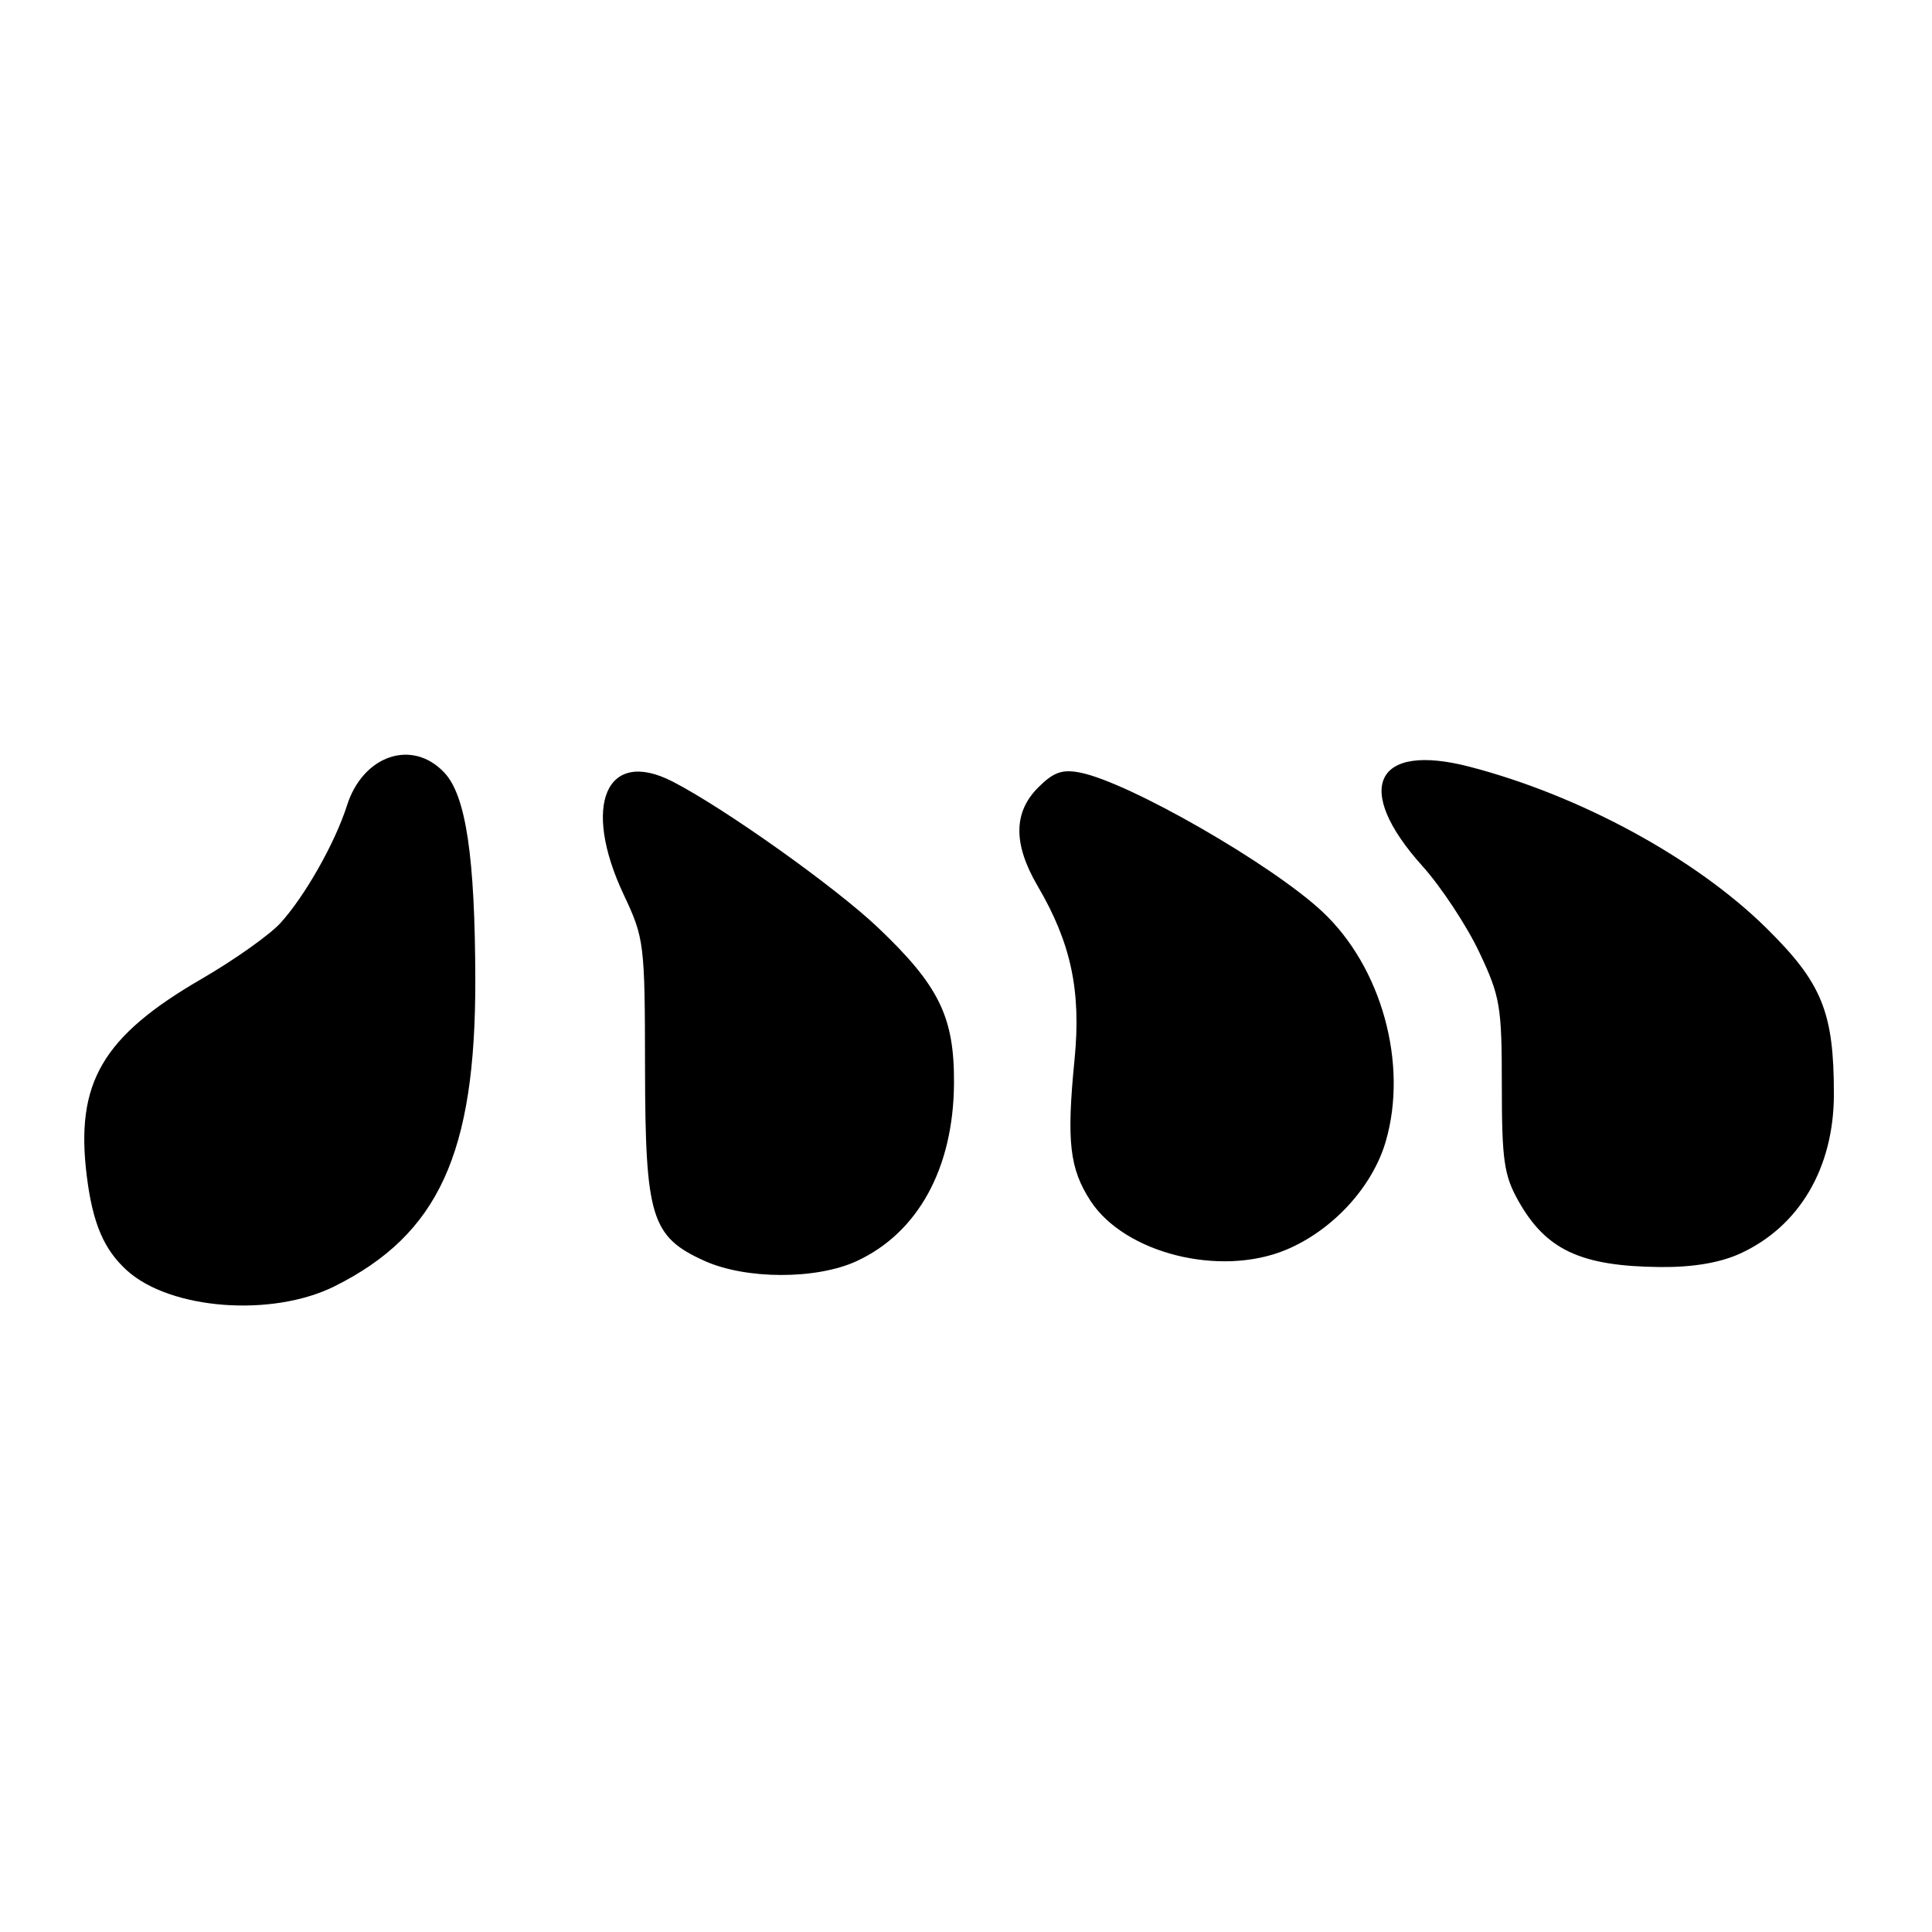 <?xml version="1.0" encoding="UTF-8" standalone="no"?>
<!DOCTYPE svg PUBLIC "-//W3C//DTD SVG 1.1//EN" "http://www.w3.org/Graphics/SVG/1.1/DTD/svg11.dtd" >
<svg xmlns="http://www.w3.org/2000/svg" xmlns:xlink="http://www.w3.org/1999/xlink" version="1.1" viewBox="0 0 256 256">
 <g >
 <path fill="currentColor"
d=" M 44.35 170.43 C 58.09 163.57 63.02 152.84 62.98 129.86 C 62.95 113.54 61.74 105.42 58.88 102.38 C 54.63 97.85 48.09 100.06 45.97 106.75 C 44.39 111.71 40.36 118.82 37.12 122.35 C 35.68 123.91 31.02 127.21 26.76 129.68 C 13.54 137.34 9.96 143.49 11.50 155.84 C 12.28 162.10 13.76 165.57 16.83 168.35 C 22.58 173.55 36.06 174.57 44.35 170.43 Z  M 113.50 167.11 C 121.66 163.34 126.35 154.77 126.41 143.50 C 126.46 134.76 124.44 130.62 116.36 122.93 C 110.70 117.55 96.04 107.12 89.14 103.57 C 80.34 99.03 77.04 106.65 82.65 118.56 C 85.37 124.33 85.45 124.99 85.47 141.50 C 85.50 161.30 86.29 163.87 93.32 167.06 C 98.81 169.55 108.16 169.57 113.50 167.11 Z  M 230.54 166.12 C 238.41 162.54 243.00 154.76 243.00 144.97 C 243.00 134.12 241.44 130.27 234.08 123.00 C 224.69 113.73 209.36 105.39 194.70 101.59 C 182.15 98.33 179.24 104.49 188.48 114.76 C 190.95 117.51 194.33 122.63 195.99 126.13 C 198.79 132.05 199.00 133.30 199.00 143.86 C 199.00 153.70 199.29 155.75 201.19 159.12 C 204.85 165.63 209.47 167.79 220.00 167.89 C 224.29 167.93 227.87 167.33 230.54 166.12 Z  M 170.42 165.60 C 176.59 163.02 181.86 157.29 183.62 151.24 C 186.61 140.96 183.07 128.14 175.21 120.79 C 168.48 114.50 149.64 103.68 143.16 102.38 C 140.76 101.90 139.60 102.31 137.57 104.34 C 134.26 107.65 134.24 111.85 137.51 117.43 C 141.93 124.97 143.28 131.33 142.38 140.42 C 141.31 151.25 141.72 154.83 144.49 159.11 C 149.03 166.08 161.68 169.25 170.42 165.60 Z "/>
</g>
</svg>